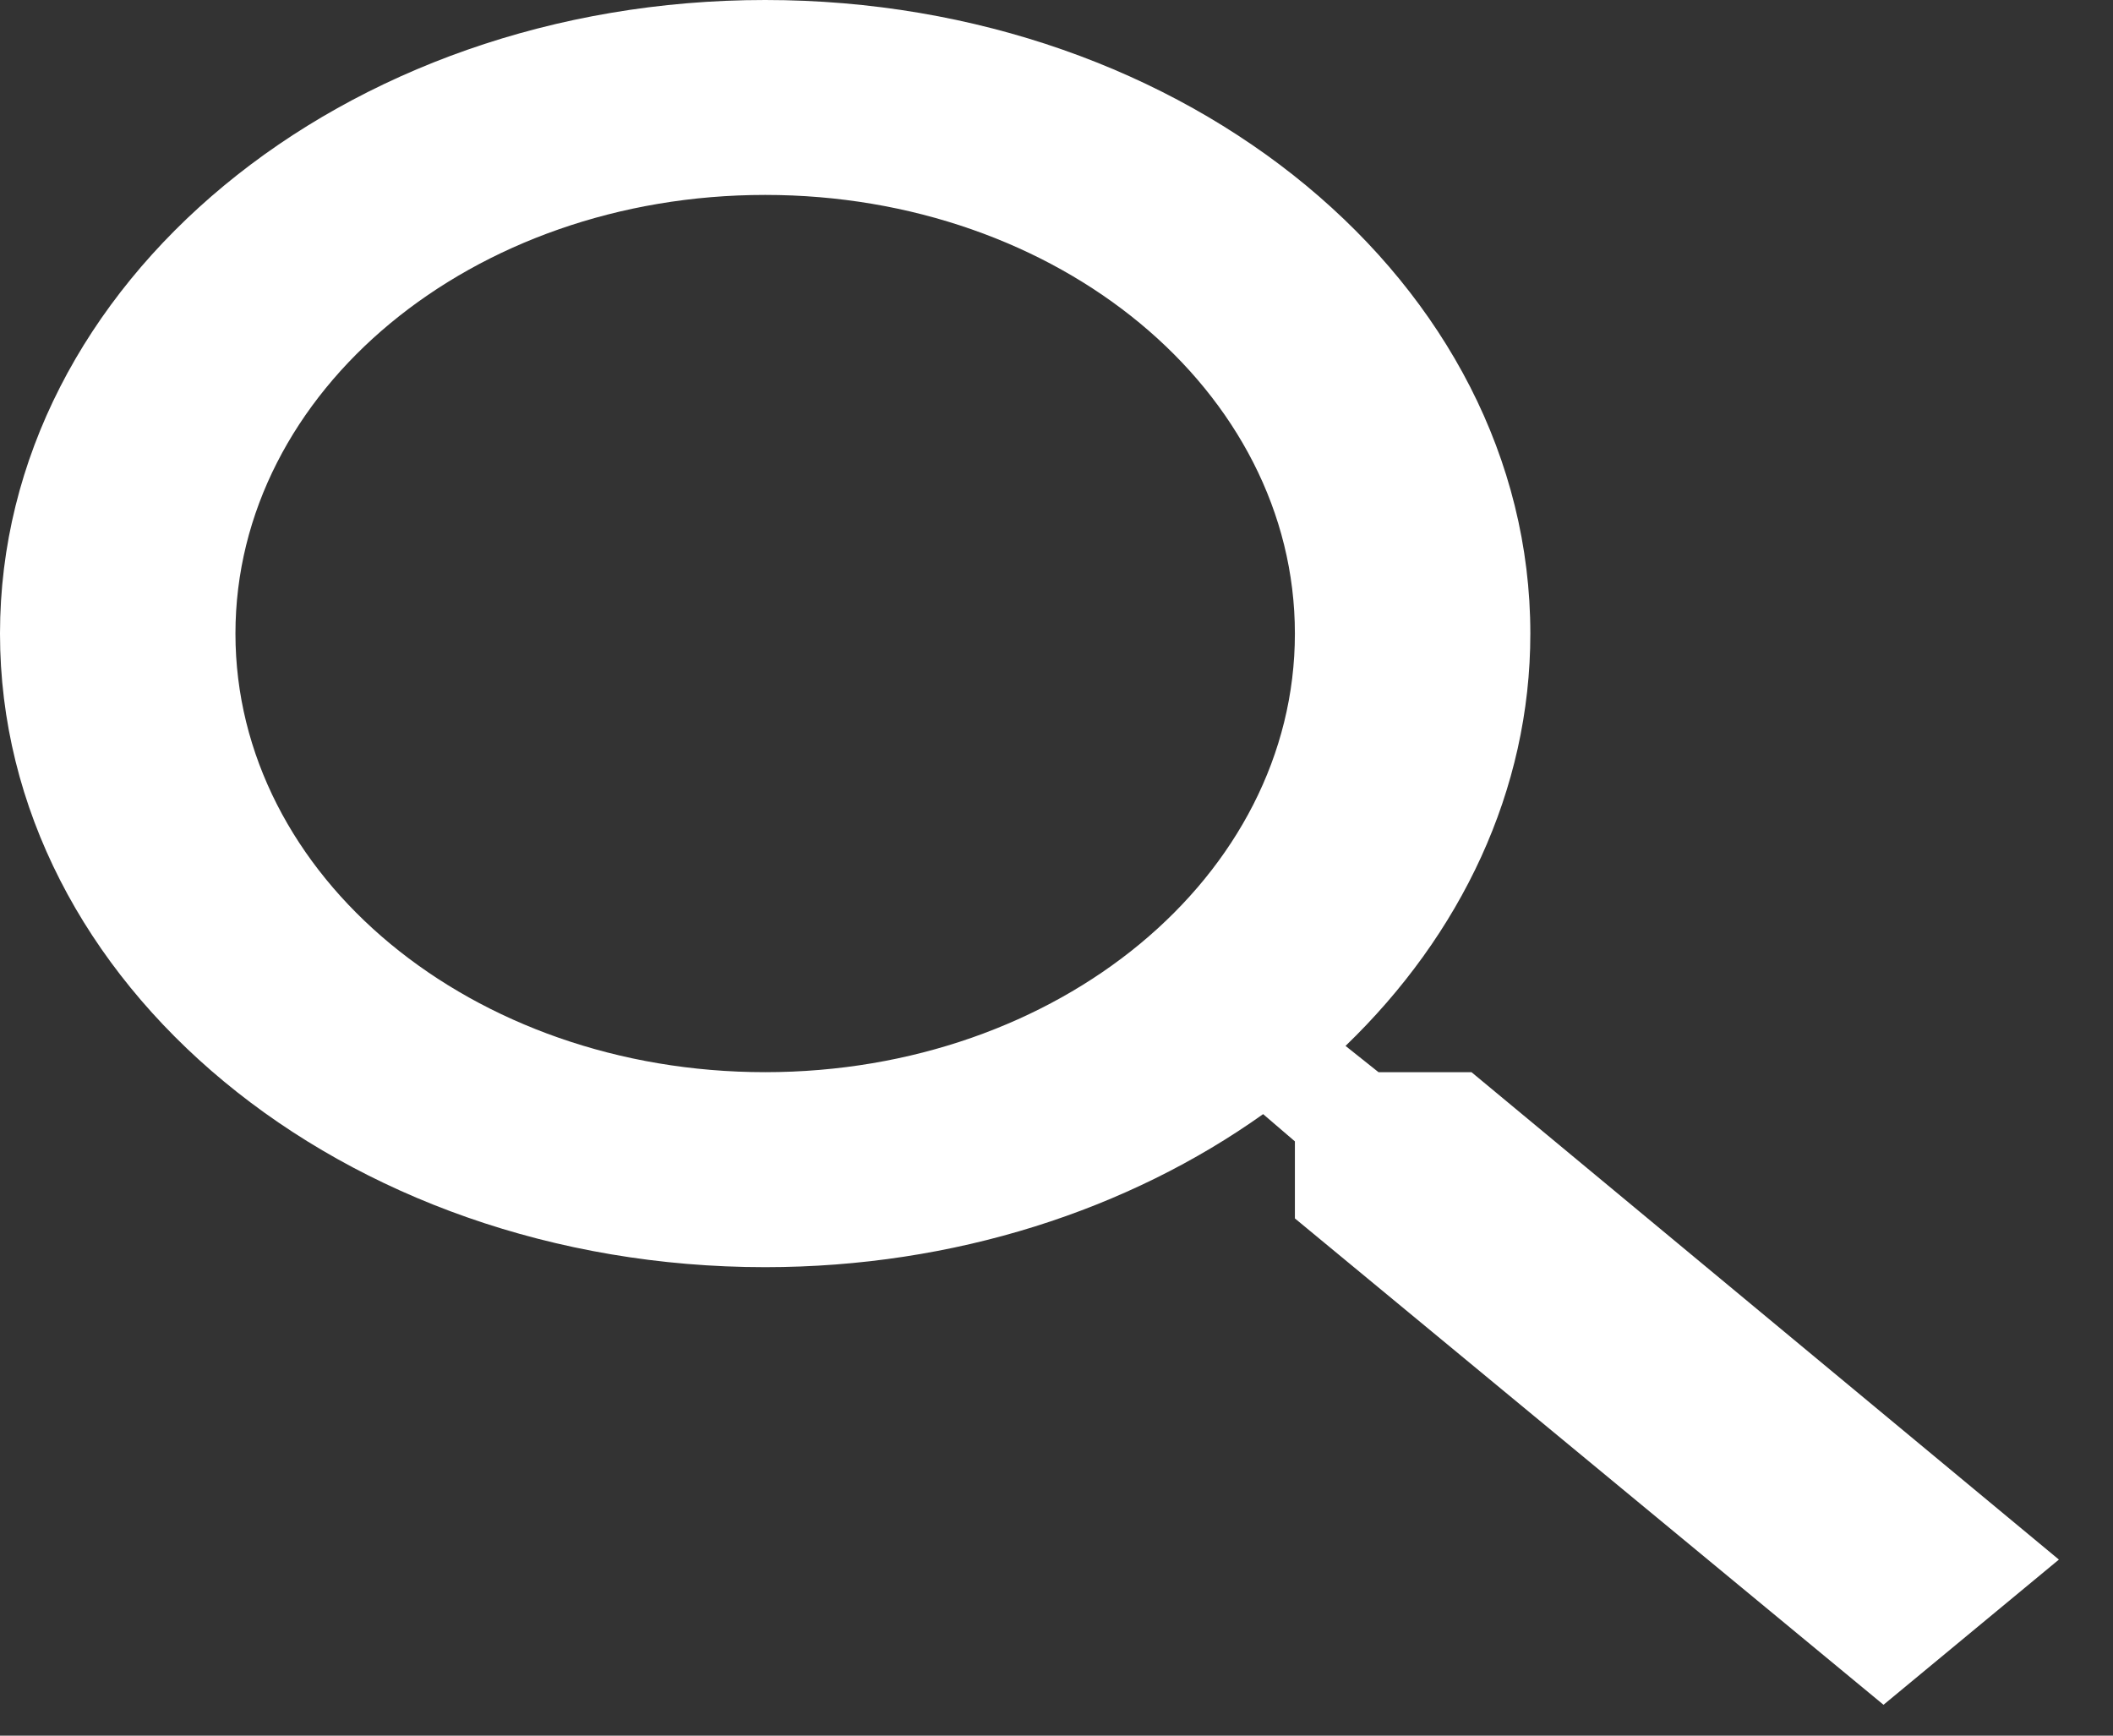 <svg width="28" height="23" viewBox="0 0 28 23" fill="white" xmlns="http://www.w3.org/2000/svg">
<rect x="0" y="0" width="28" height="23" fill="#333333" stroke="none"/>
<path d="M19.499 14.208H18.267L17.83 13.86C19.358 12.387 20.279 10.475 20.279 8.396C20.279 3.759 15.739 0 10.139 0C4.539 0 0 3.759 0 8.396C0 13.033 4.539 16.792 10.139 16.792C12.651 16.792 14.96 16.03 16.738 14.764L17.159 15.125V16.146L24.959 22.591L27.283 20.667L19.499 14.208ZM10.139 14.208C6.255 14.208 3.12 11.612 3.12 8.396C3.12 5.18 6.255 2.583 10.139 2.583C14.024 2.583 17.159 5.18 17.159 8.396C17.159 11.612 14.024 14.208 10.139 14.208Z"/>
</svg>
